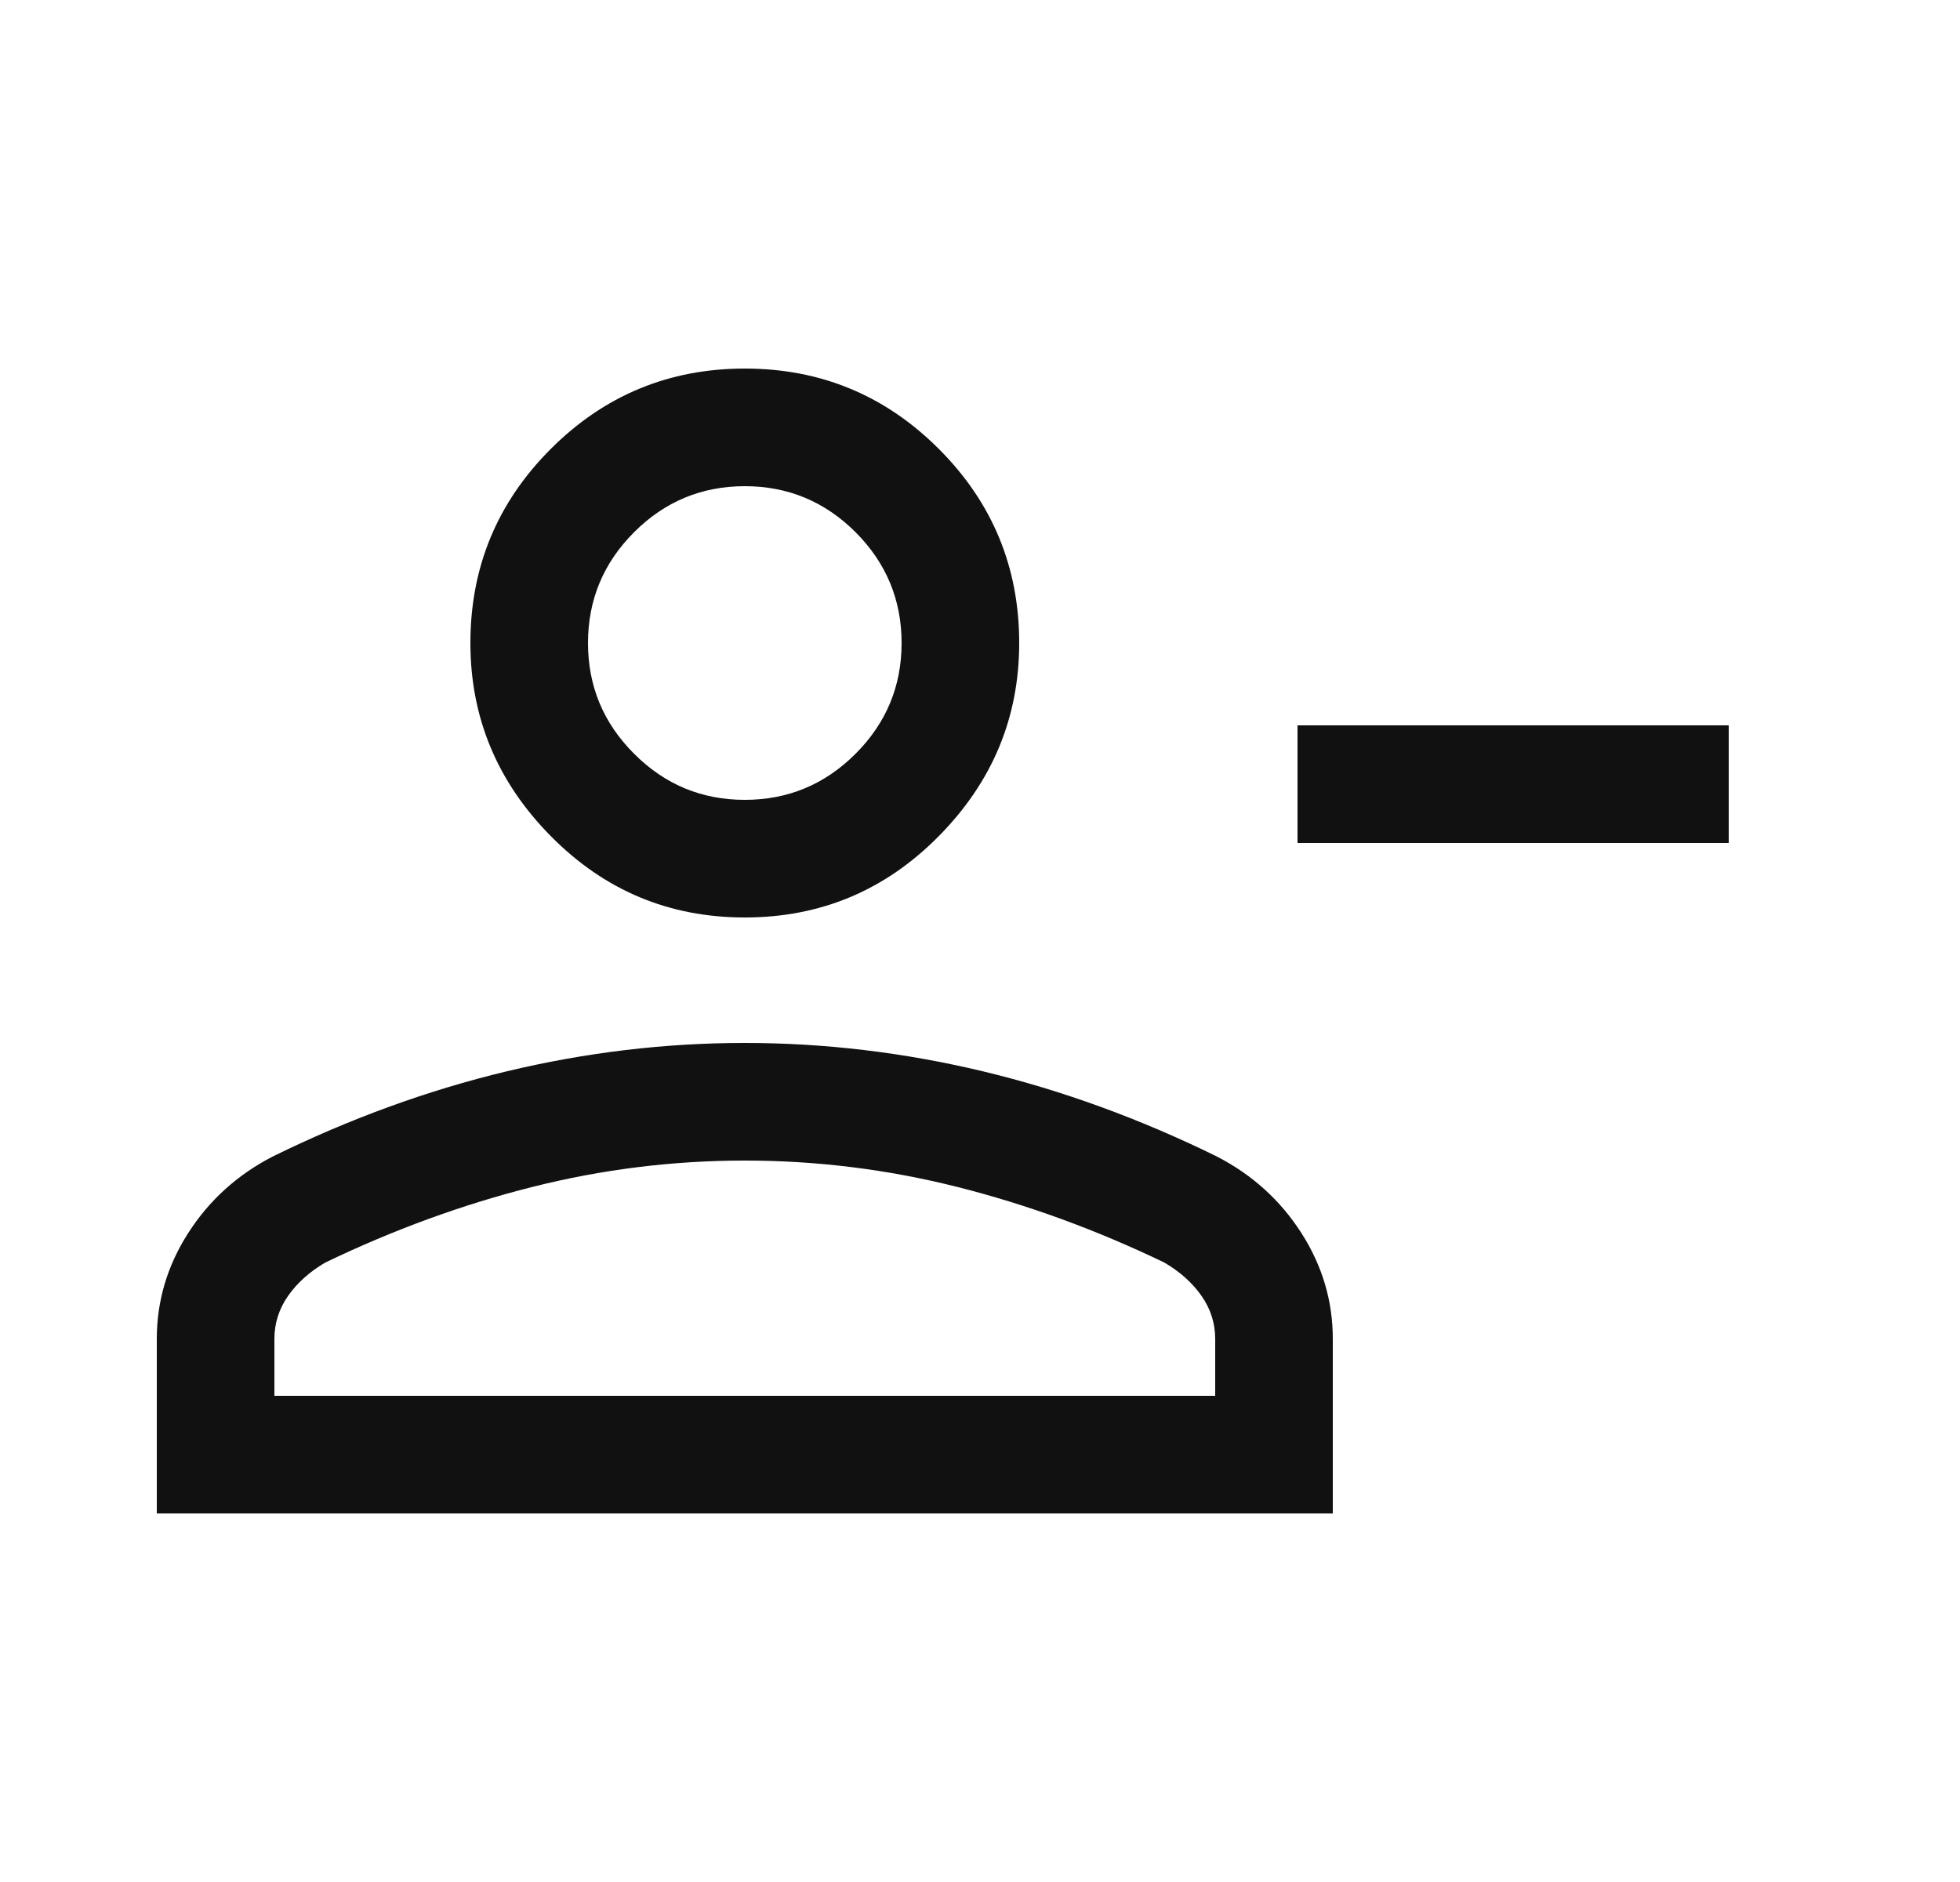 <svg
  width="25"
  height="24"
  viewBox="0 0 25 24"
  fill="none"
  xmlns="http://www.w3.org/2000/svg"
>
  <path
    d="M16.55 10.75V9.25H22.05V10.75H16.55ZM9.5 11.7C8.533 11.7 7.708 11.354 7.025 10.662C6.342 9.971 6 9.15 6 8.2C6 7.233 6.342 6.408 7.025 5.725C7.708 5.042 8.533 4.7 9.5 4.7C10.467 4.7 11.292 5.042 11.975 5.725C12.658 6.408 13 7.233 13 8.2C13 9.15 12.658 9.971 11.975 10.662C11.292 11.354 10.467 11.7 9.5 11.7ZM2 19.3V17.075C2 16.592 2.133 16.142 2.4 15.725C2.667 15.308 3.025 14.983 3.475 14.75C4.458 14.267 5.454 13.904 6.463 13.662C7.471 13.421 8.483 13.3 9.5 13.3C10.517 13.3 11.529 13.421 12.538 13.662C13.546 13.904 14.542 14.267 15.525 14.75C15.975 14.983 16.333 15.308 16.6 15.725C16.867 16.142 17 16.592 17 17.075V19.3H2ZM3.5 17.8H15.5V17.075C15.5 16.875 15.442 16.692 15.325 16.525C15.208 16.358 15.05 16.217 14.85 16.1C13.983 15.683 13.104 15.362 12.213 15.137C11.321 14.912 10.417 14.8 9.5 14.8C8.583 14.8 7.679 14.912 6.787 15.137C5.896 15.362 5.017 15.683 4.15 16.1C3.95 16.217 3.792 16.358 3.675 16.525C3.558 16.692 3.5 16.875 3.5 17.075V17.8ZM9.5 10.2C10.05 10.2 10.521 10.004 10.913 9.612C11.304 9.221 11.5 8.75 11.5 8.2C11.5 7.65 11.304 7.179 10.913 6.787C10.521 6.396 10.05 6.2 9.5 6.2C8.95 6.2 8.479 6.396 8.088 6.787C7.696 7.179 7.5 7.65 7.5 8.2C7.5 8.75 7.696 9.221 8.088 9.612C8.479 10.004 8.95 10.2 9.5 10.2Z"
    fill="#111111"
  />
</svg>
